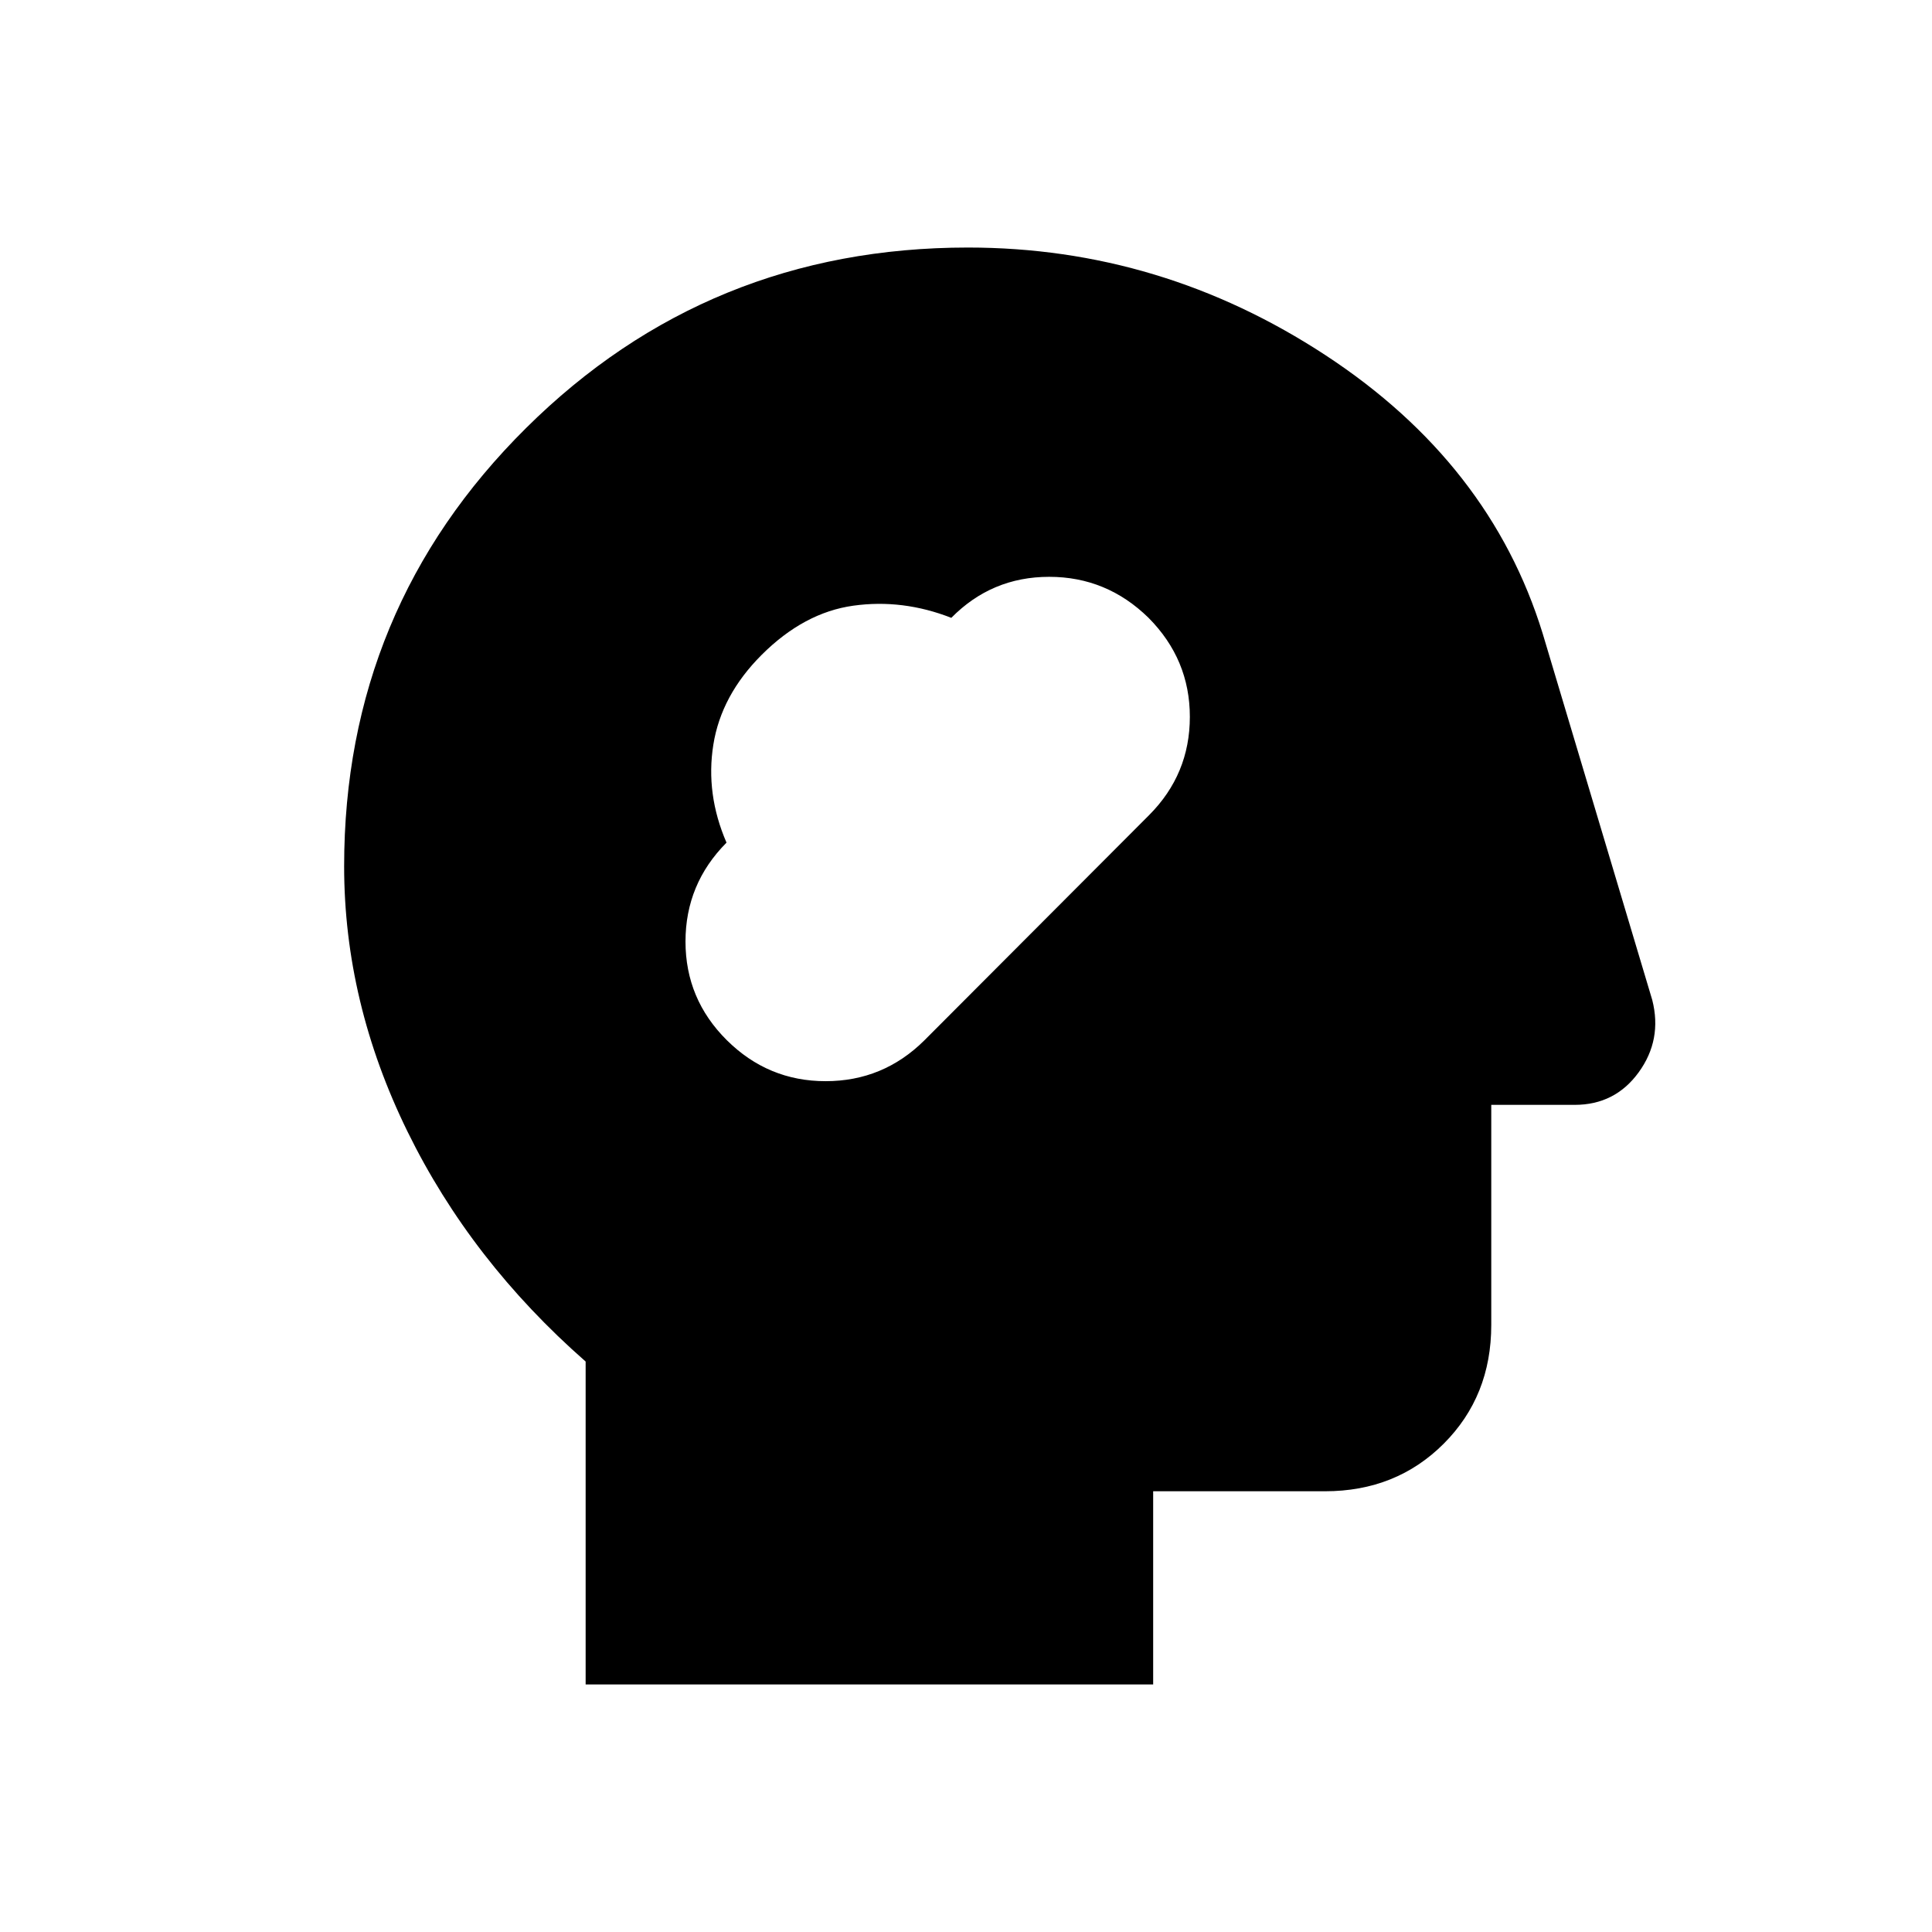 <svg xmlns="http://www.w3.org/2000/svg" height="20" viewBox="0 -960 960 960" width="20"><path d="M291-123v-160.46q-57-50-88.5-114.24T171-529.56q0-128.1 90.42-217.77Q351.83-837 481-837q96.08 0 177.76 53.58 81.68 53.58 107.78 138.19l54.47 182.17q4.99 19.69-6.75 35.88Q802.52-411 782.46-411H741v109.38q0 35.36-23.63 58.99Q693.74-219 658.38-219H573v96H291Zm70.14-320.15q20.53 20.38 49.1 20.38 28.56 0 48.96-20.17l111.77-112.02q20.26-20.31 20.26-48.85 0-28.53-20.52-49.19-20.8-20.38-49.37-20.38-28.57 0-48.64 20.38-24.16-9.46-48.69-6.04-24.53 3.42-45.58 24.47-20.05 20.05-23.97 44.58-3.92 24.53 6.54 48.69-20.38 20.52-20.38 49.14t20.52 49.01Z"/></svg>